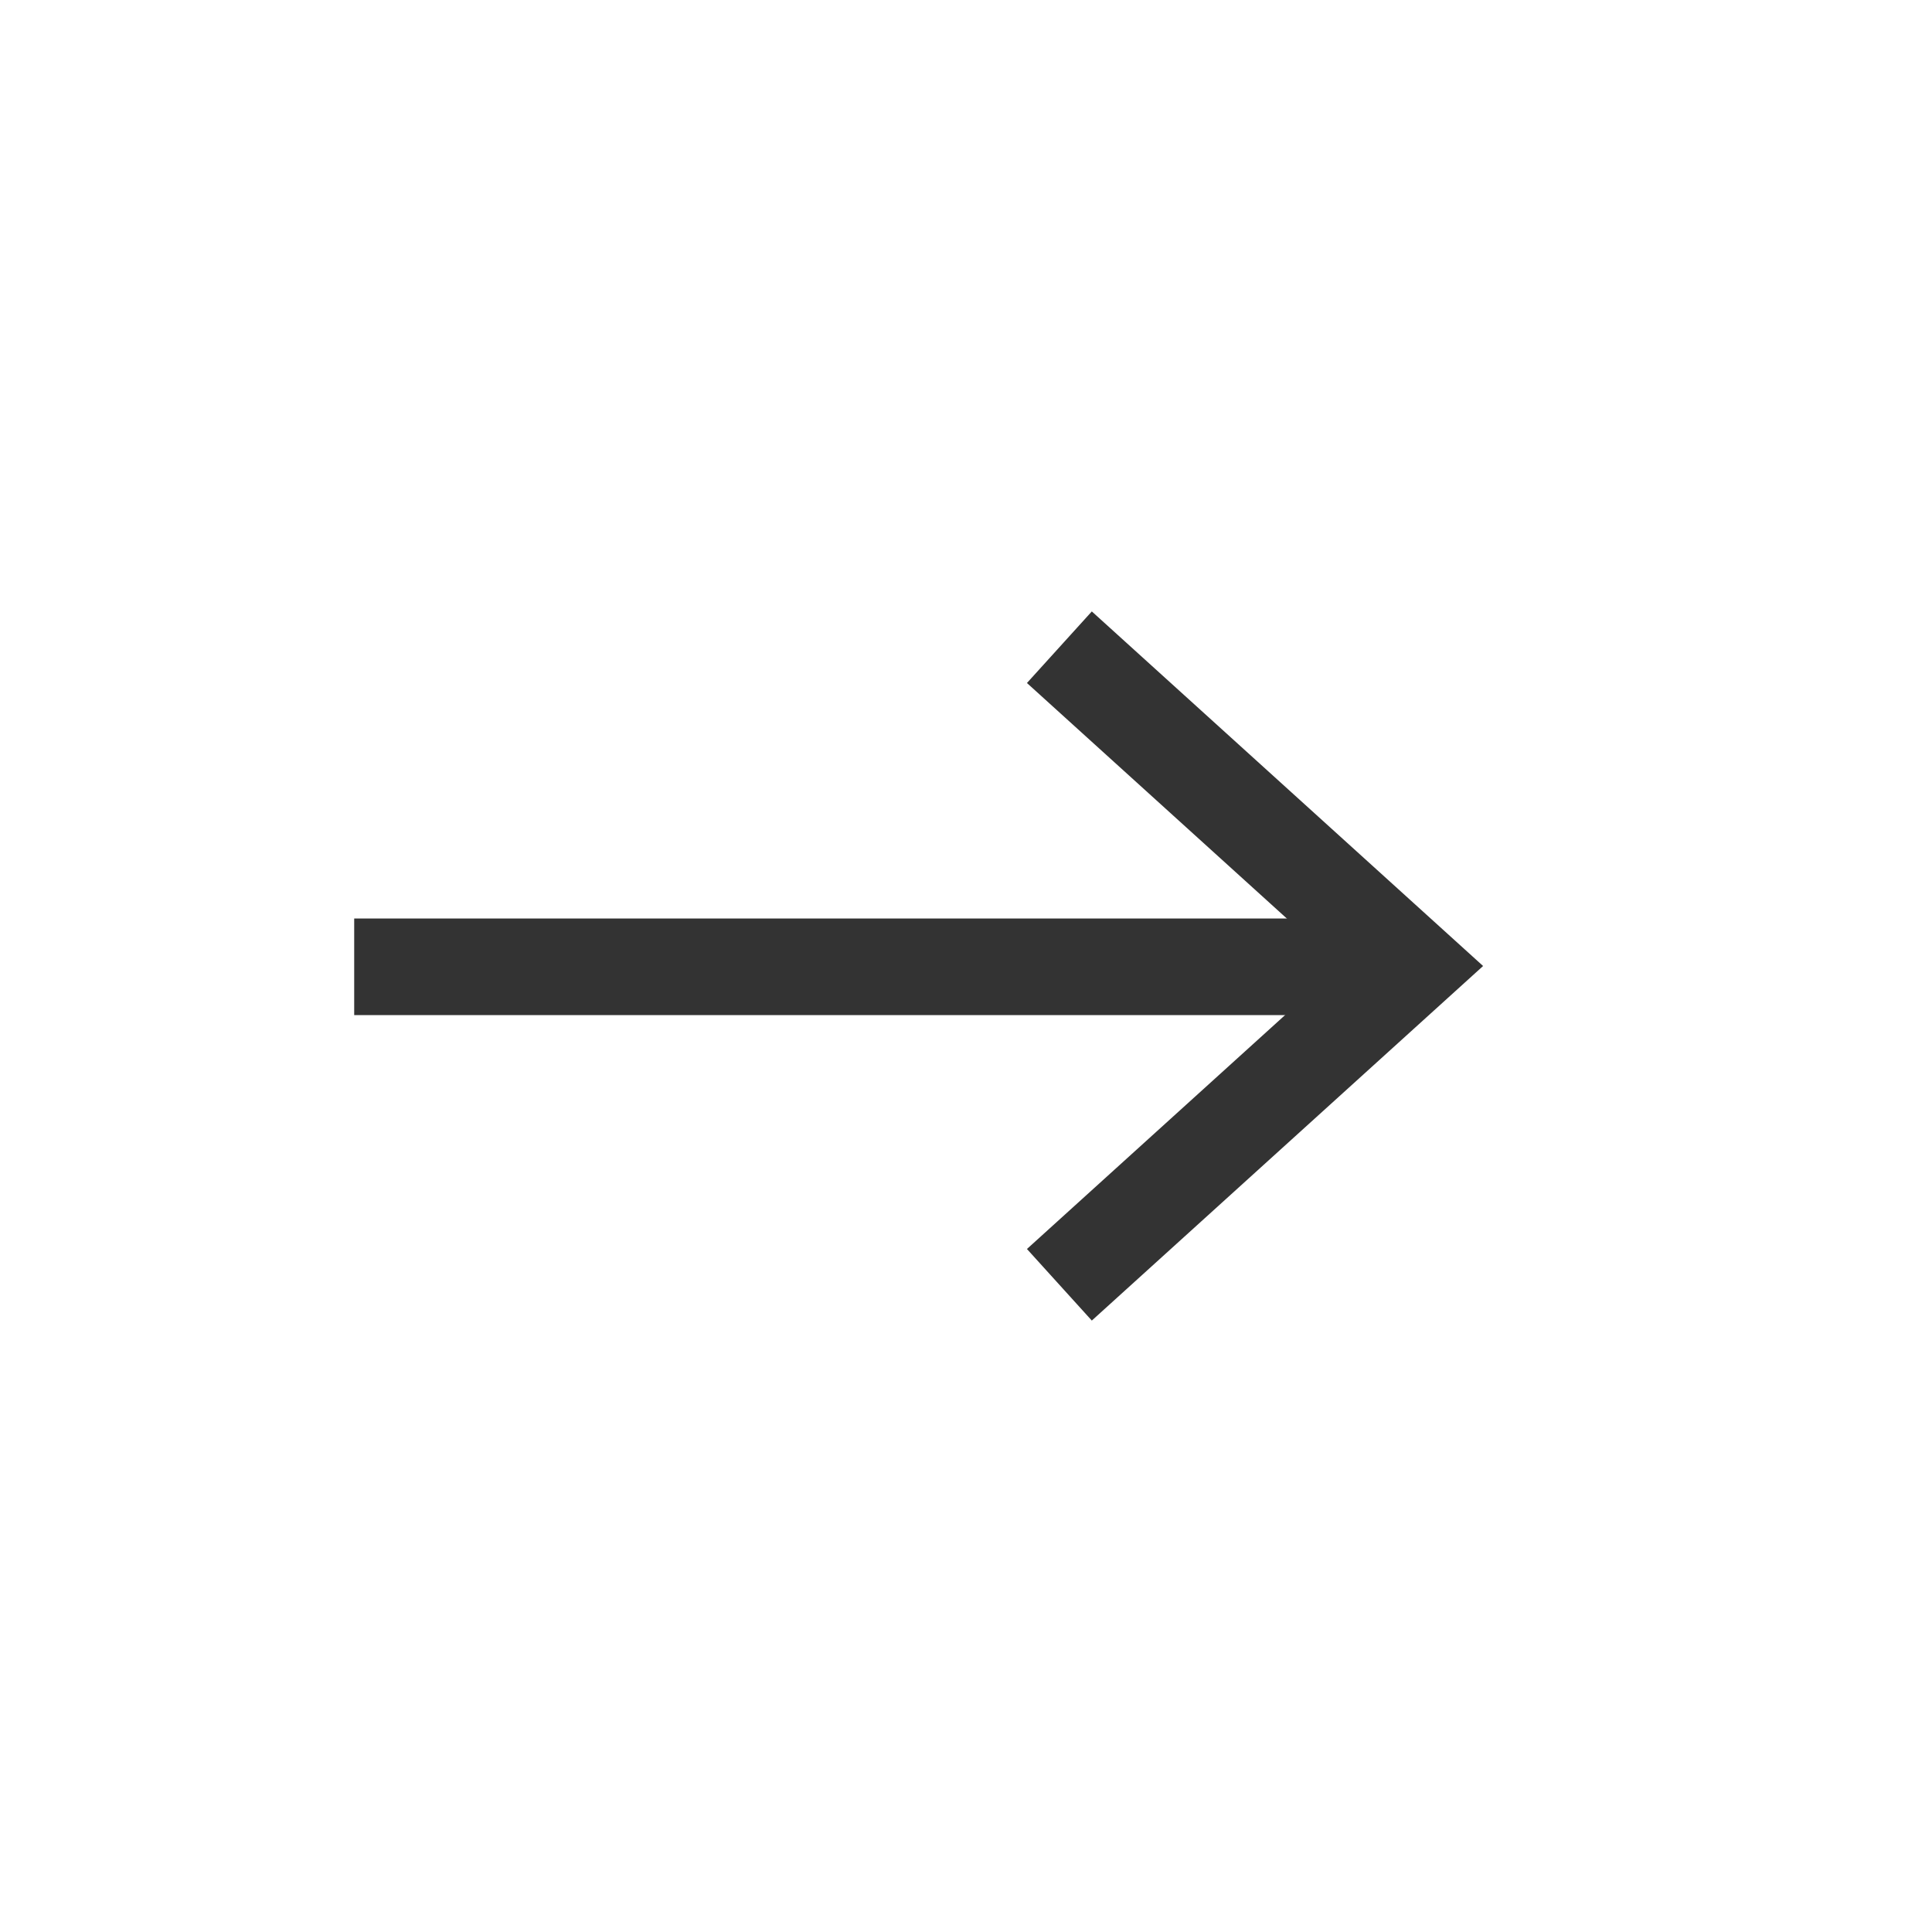 <?xml version="1.0" encoding="UTF-8"?>
<svg id="Layer_1" data-name="Layer 1" xmlns="http://www.w3.org/2000/svg" viewBox="0 0 24 24">
  <defs>
    <style>
      .cls-1 {
        fill: none;
        stroke: #333;
        stroke-miterlimit: 10;
        stroke-width: 1.2px;
      }
    </style>
  </defs>
  <polyline class="cls-1" points="13.16 15.96 17.53 12 13.16 8.04"/>
  <line class="cls-1" x1="17.53" y1="12.01" x2="4.4" y2="12.01"/>
</svg>